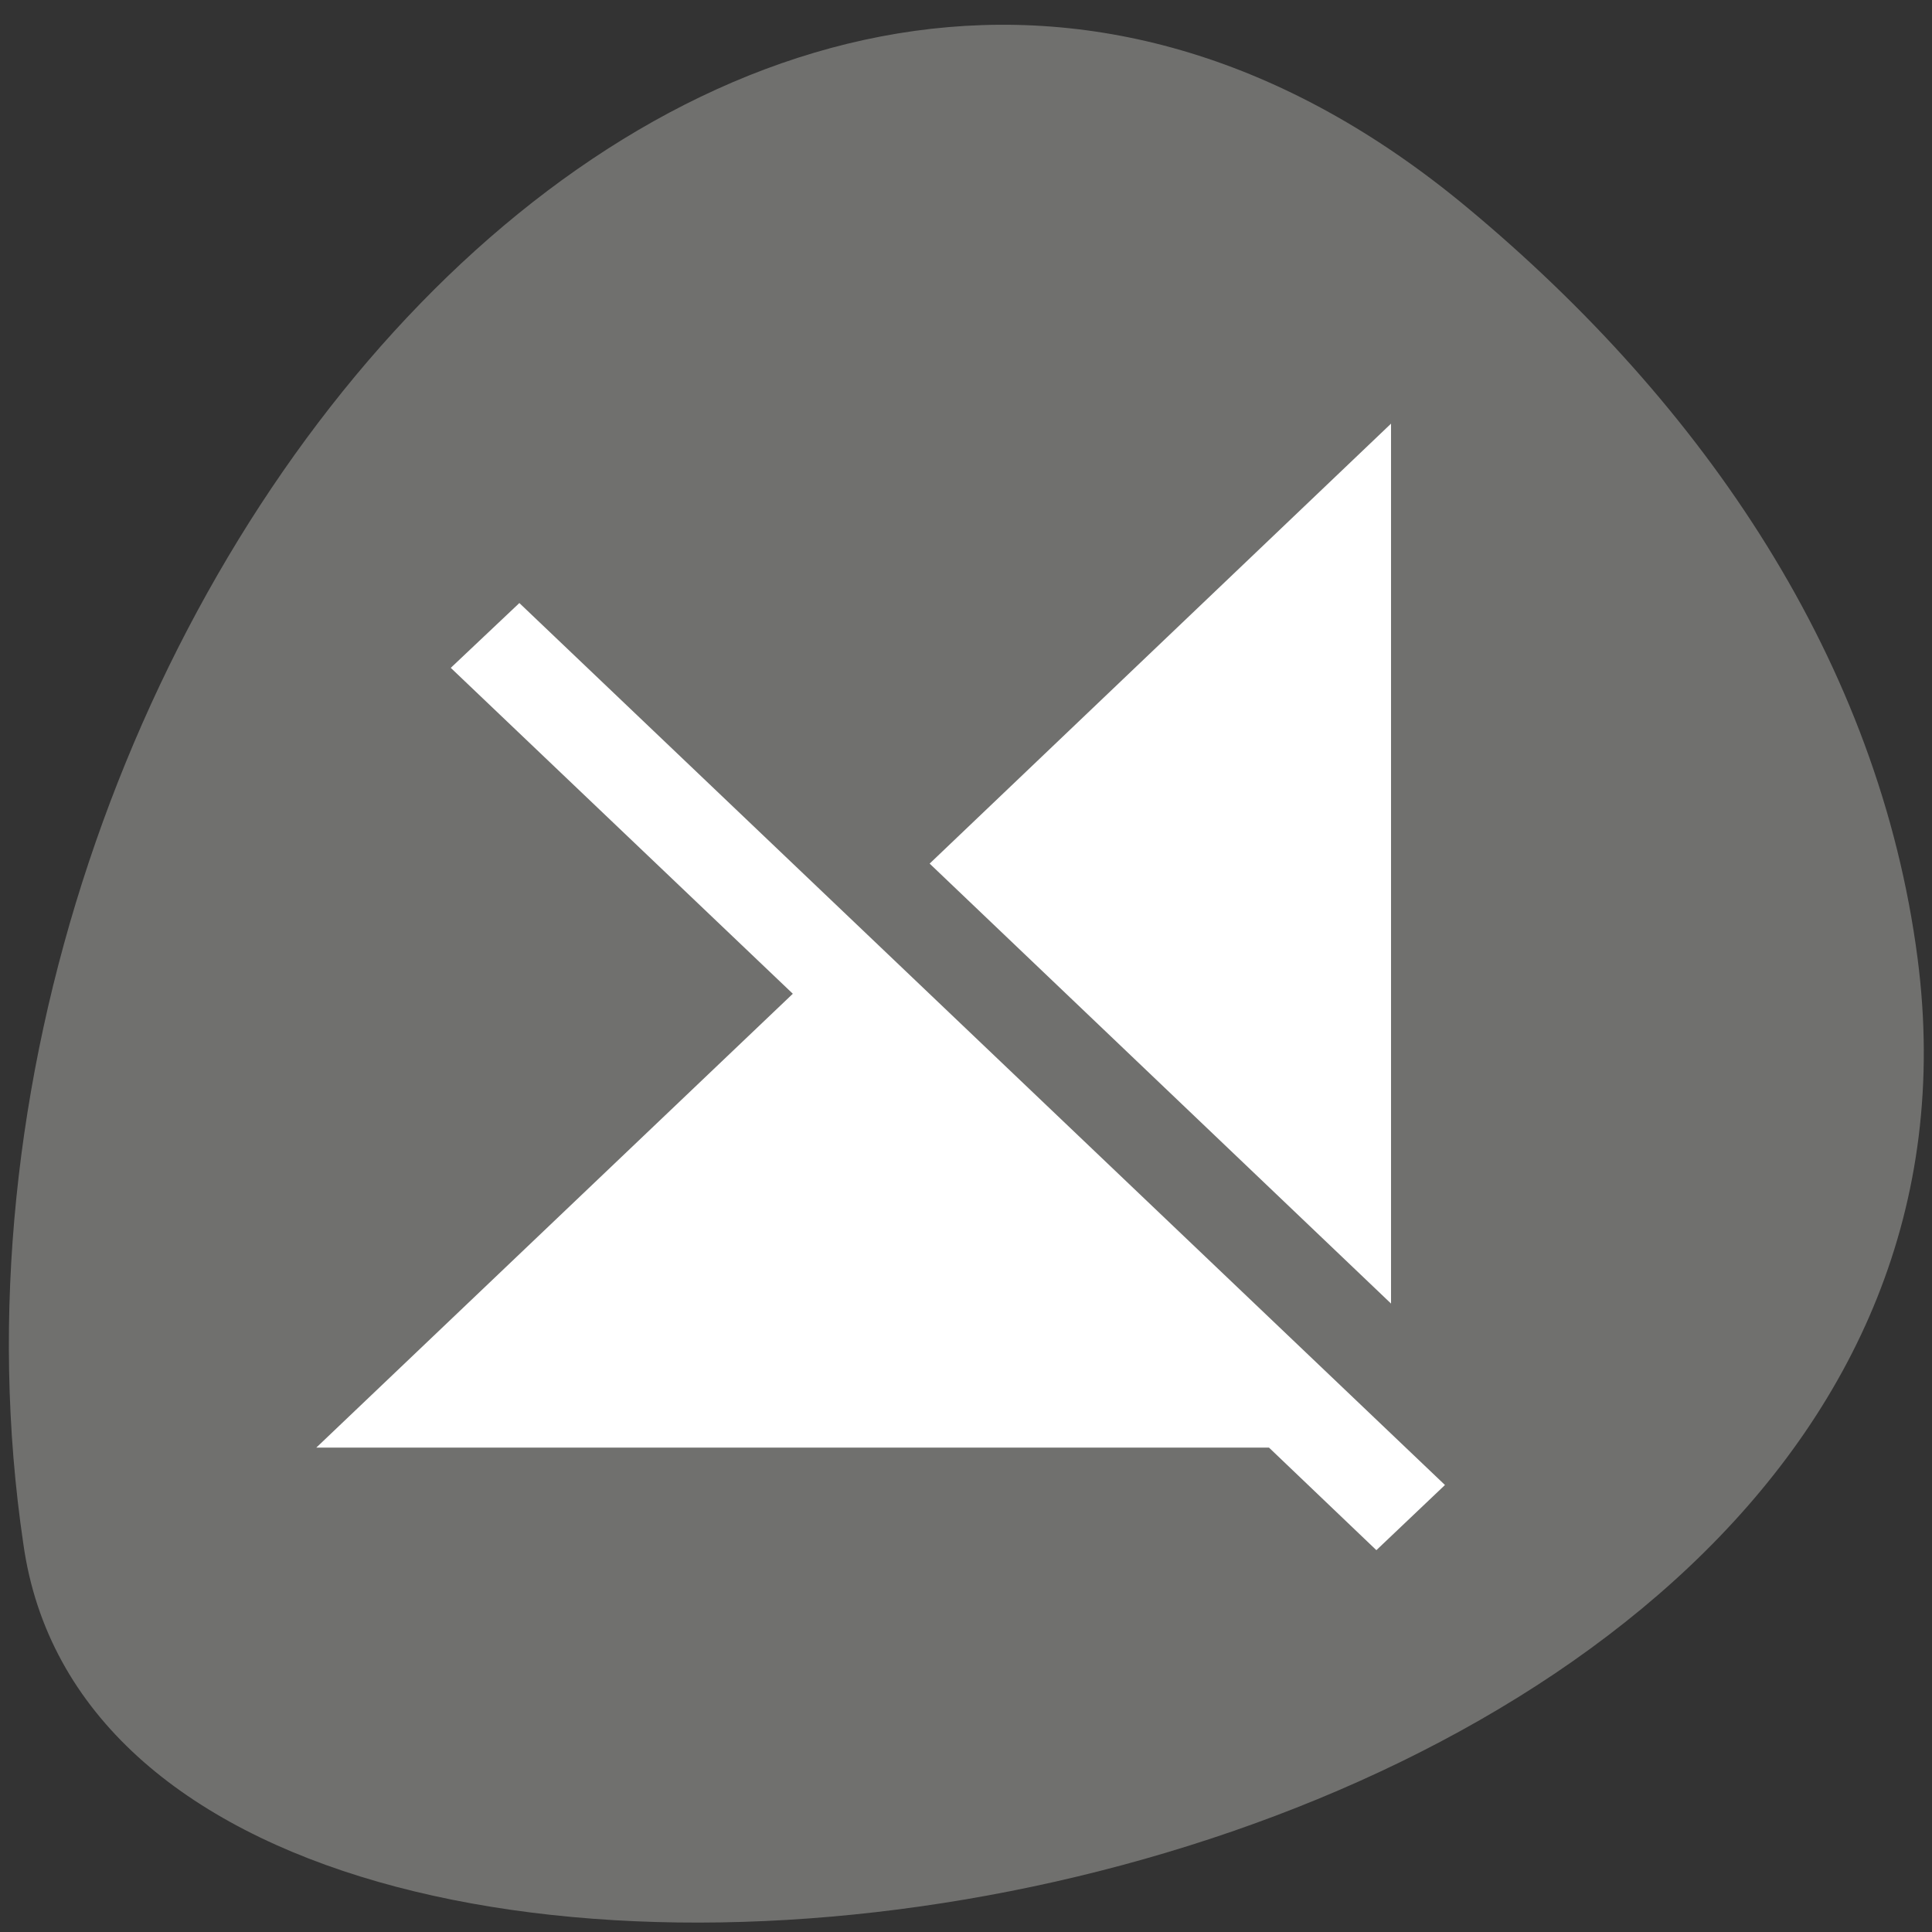 <svg xmlns="http://www.w3.org/2000/svg" viewBox="0 0 22 22"><rect x="0" y="0" width="22" height="22" fill="#333333" stroke="none"/><path d="m 16.707 2.363 c -8.309 -6.914 -17.992 4.75 -16.441 15.219 c 1.098 7.809 23.04 4.668 21.57 -6.668 c -0.438 -3.371 -2.418 -6.297 -5.129 -8.551" fill="#70706e"/><path d="m 15.84 4.824 l -5.254 5.01 l 5.254 5.01 m -9.926 -7.977 l -0.781 0.738 l 3.895 3.711 l -5.426 5.168 h 10.848 l 1.223 1.168 l 0.781 -0.742" fill="#fff"/></svg>